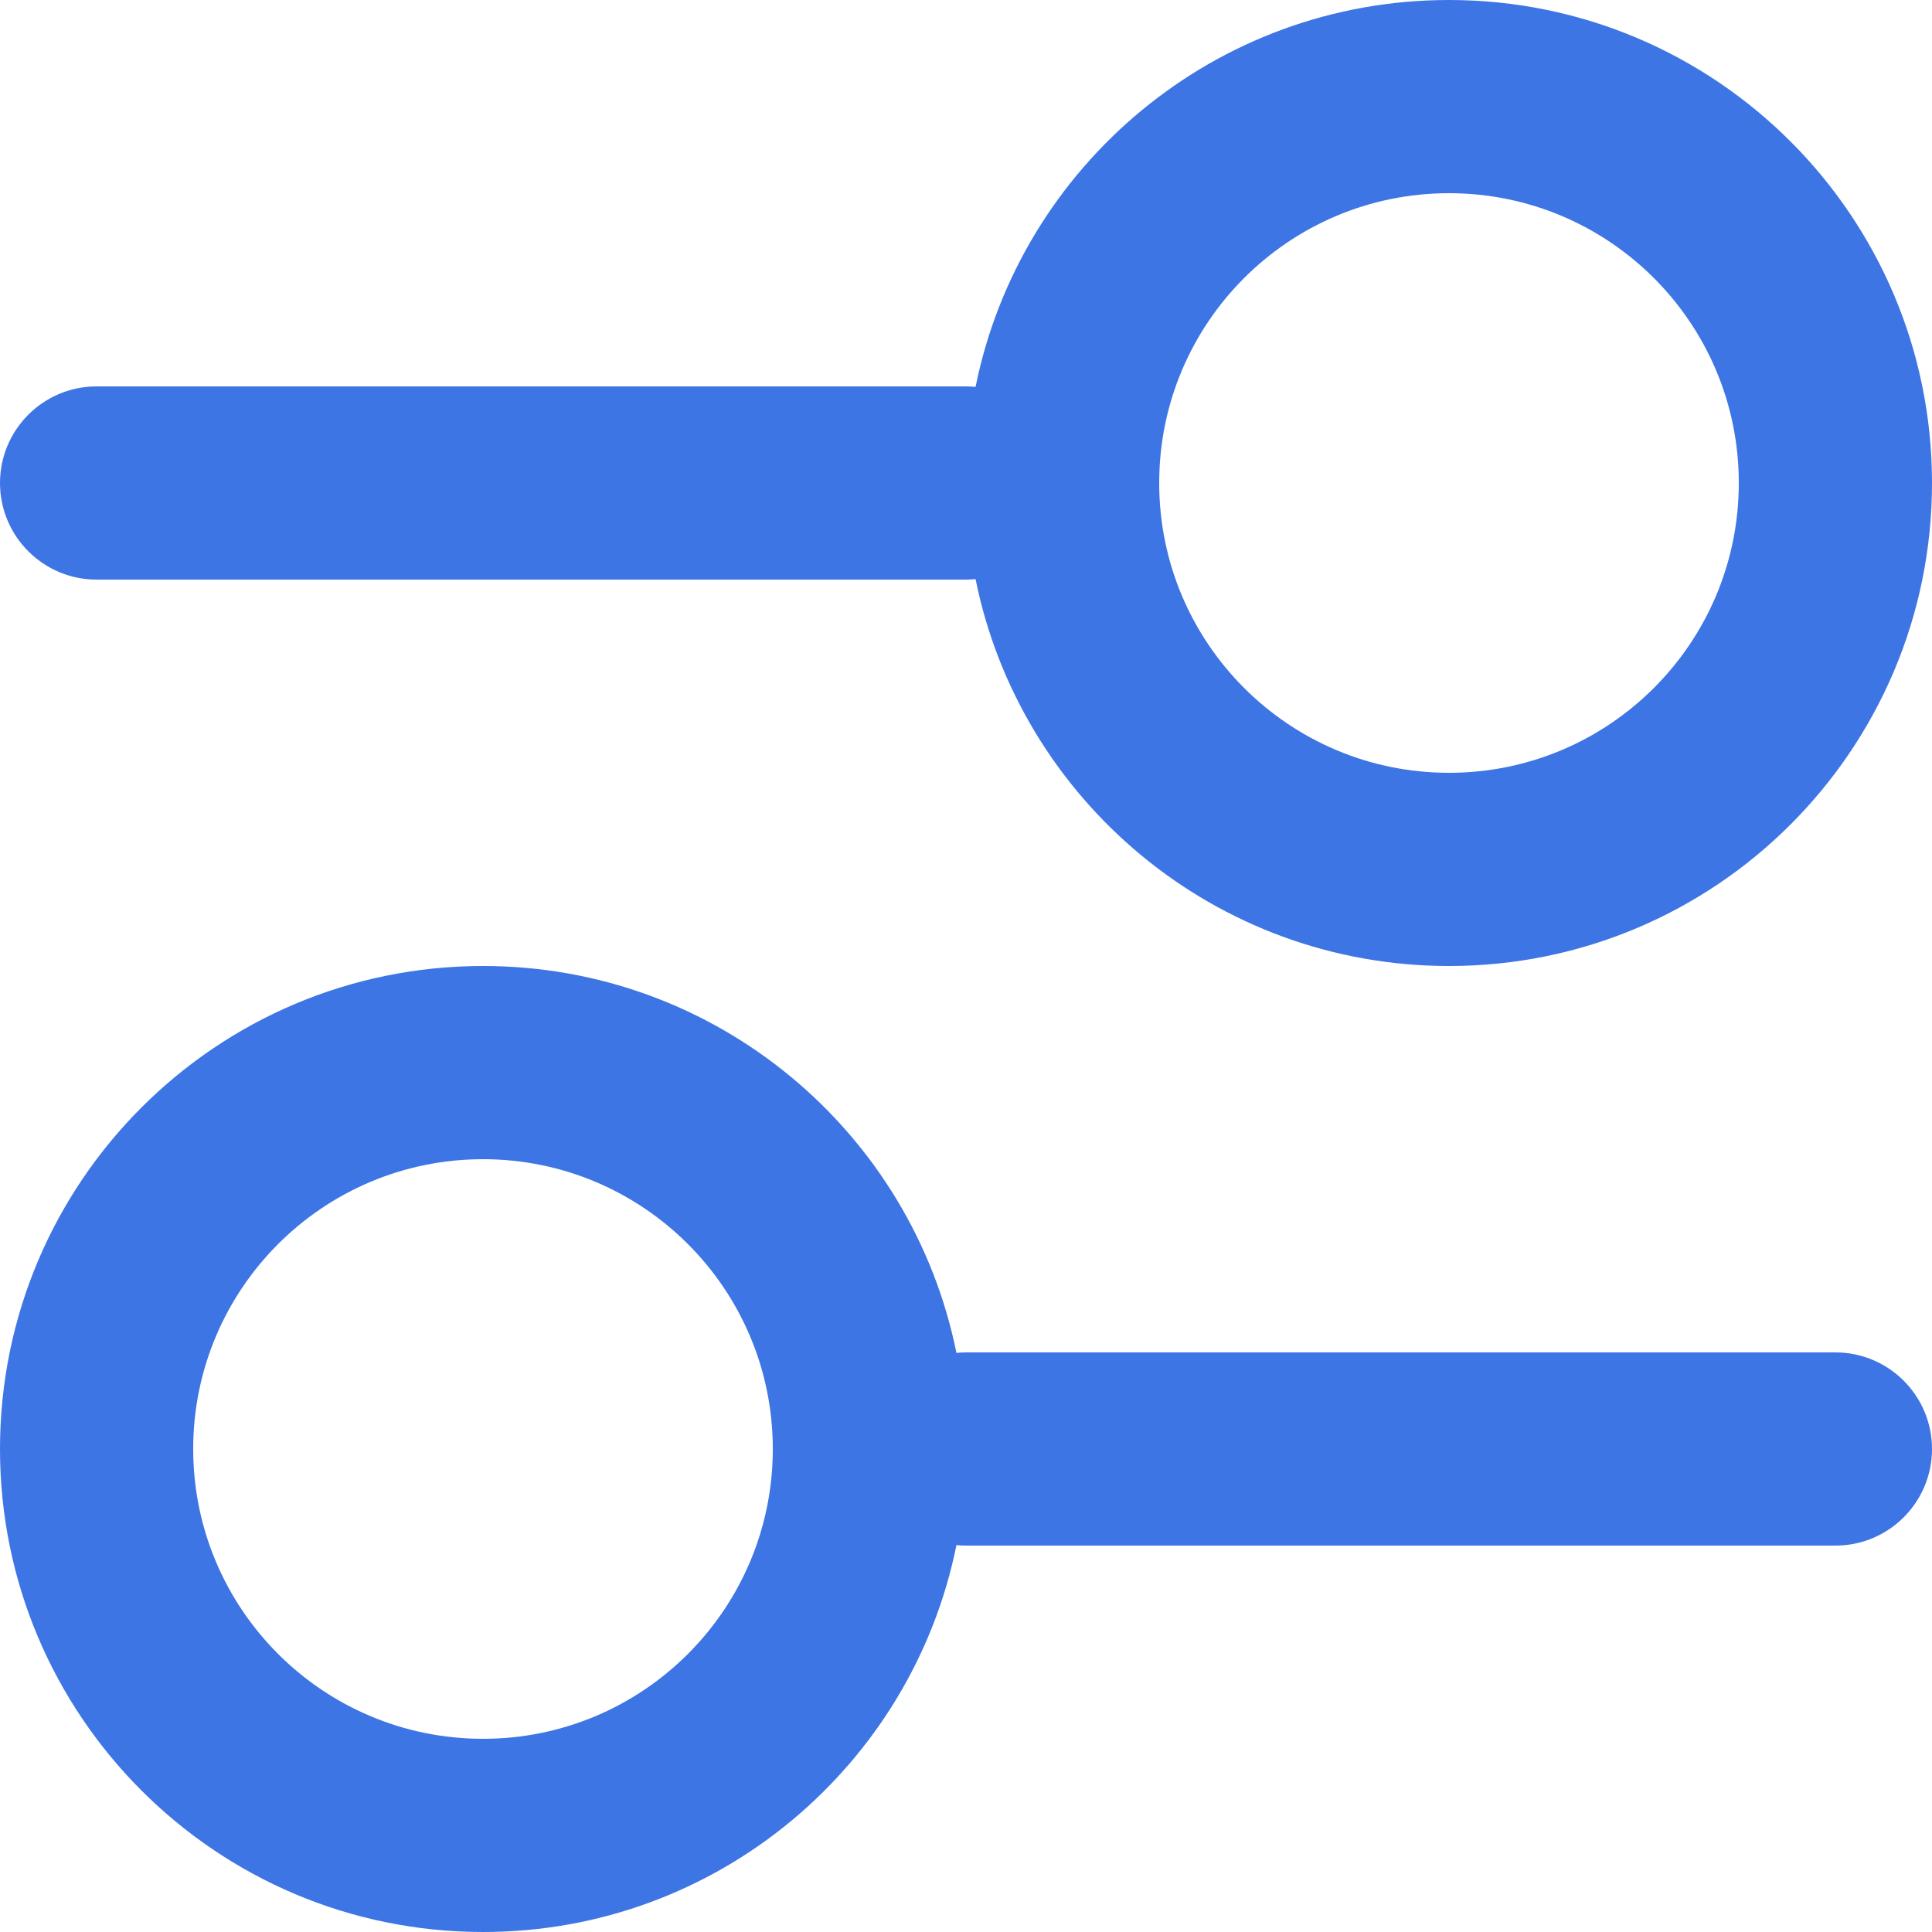 <svg width="20" height="20" viewBox="0 0 20 20" fill="none" xmlns="http://www.w3.org/2000/svg">
<path d="M10.099 5.995C10.066 5.998 10.033 6 10 6H1C0.448 6 0 5.552 0 5C0 4.448 0.448 4 1 4H10C10.033 4 10.066 4.002 10.099 4.005C10.56 1.72 12.579 0 15 0C17.761 0 20 2.239 20 5C20 7.761 17.761 10 15 10C12.579 10 10.56 8.28 10.099 5.995ZM9.901 14.005C9.934 14.002 9.967 14 10 14H19C19.552 14 20 14.448 20 15C20 15.552 19.552 16 19 16H10C9.967 16 9.934 15.998 9.901 15.995C9.44 18.28 7.421 20 5 20C2.239 20 0 17.761 0 15C0 12.239 2.239 10 5 10C7.421 10 9.44 11.72 9.901 14.005ZM5 18C6.657 18 8 16.657 8 15C8 13.343 6.657 12 5 12C3.343 12 2 13.343 2 15C2 16.657 3.343 18 5 18ZM15 8C16.657 8 18 6.657 18 5C18 3.343 16.657 2 15 2C13.343 2 12 3.343 12 5C12 6.657 13.343 8 15 8Z" fill="#3D75E4"/>
</svg>
